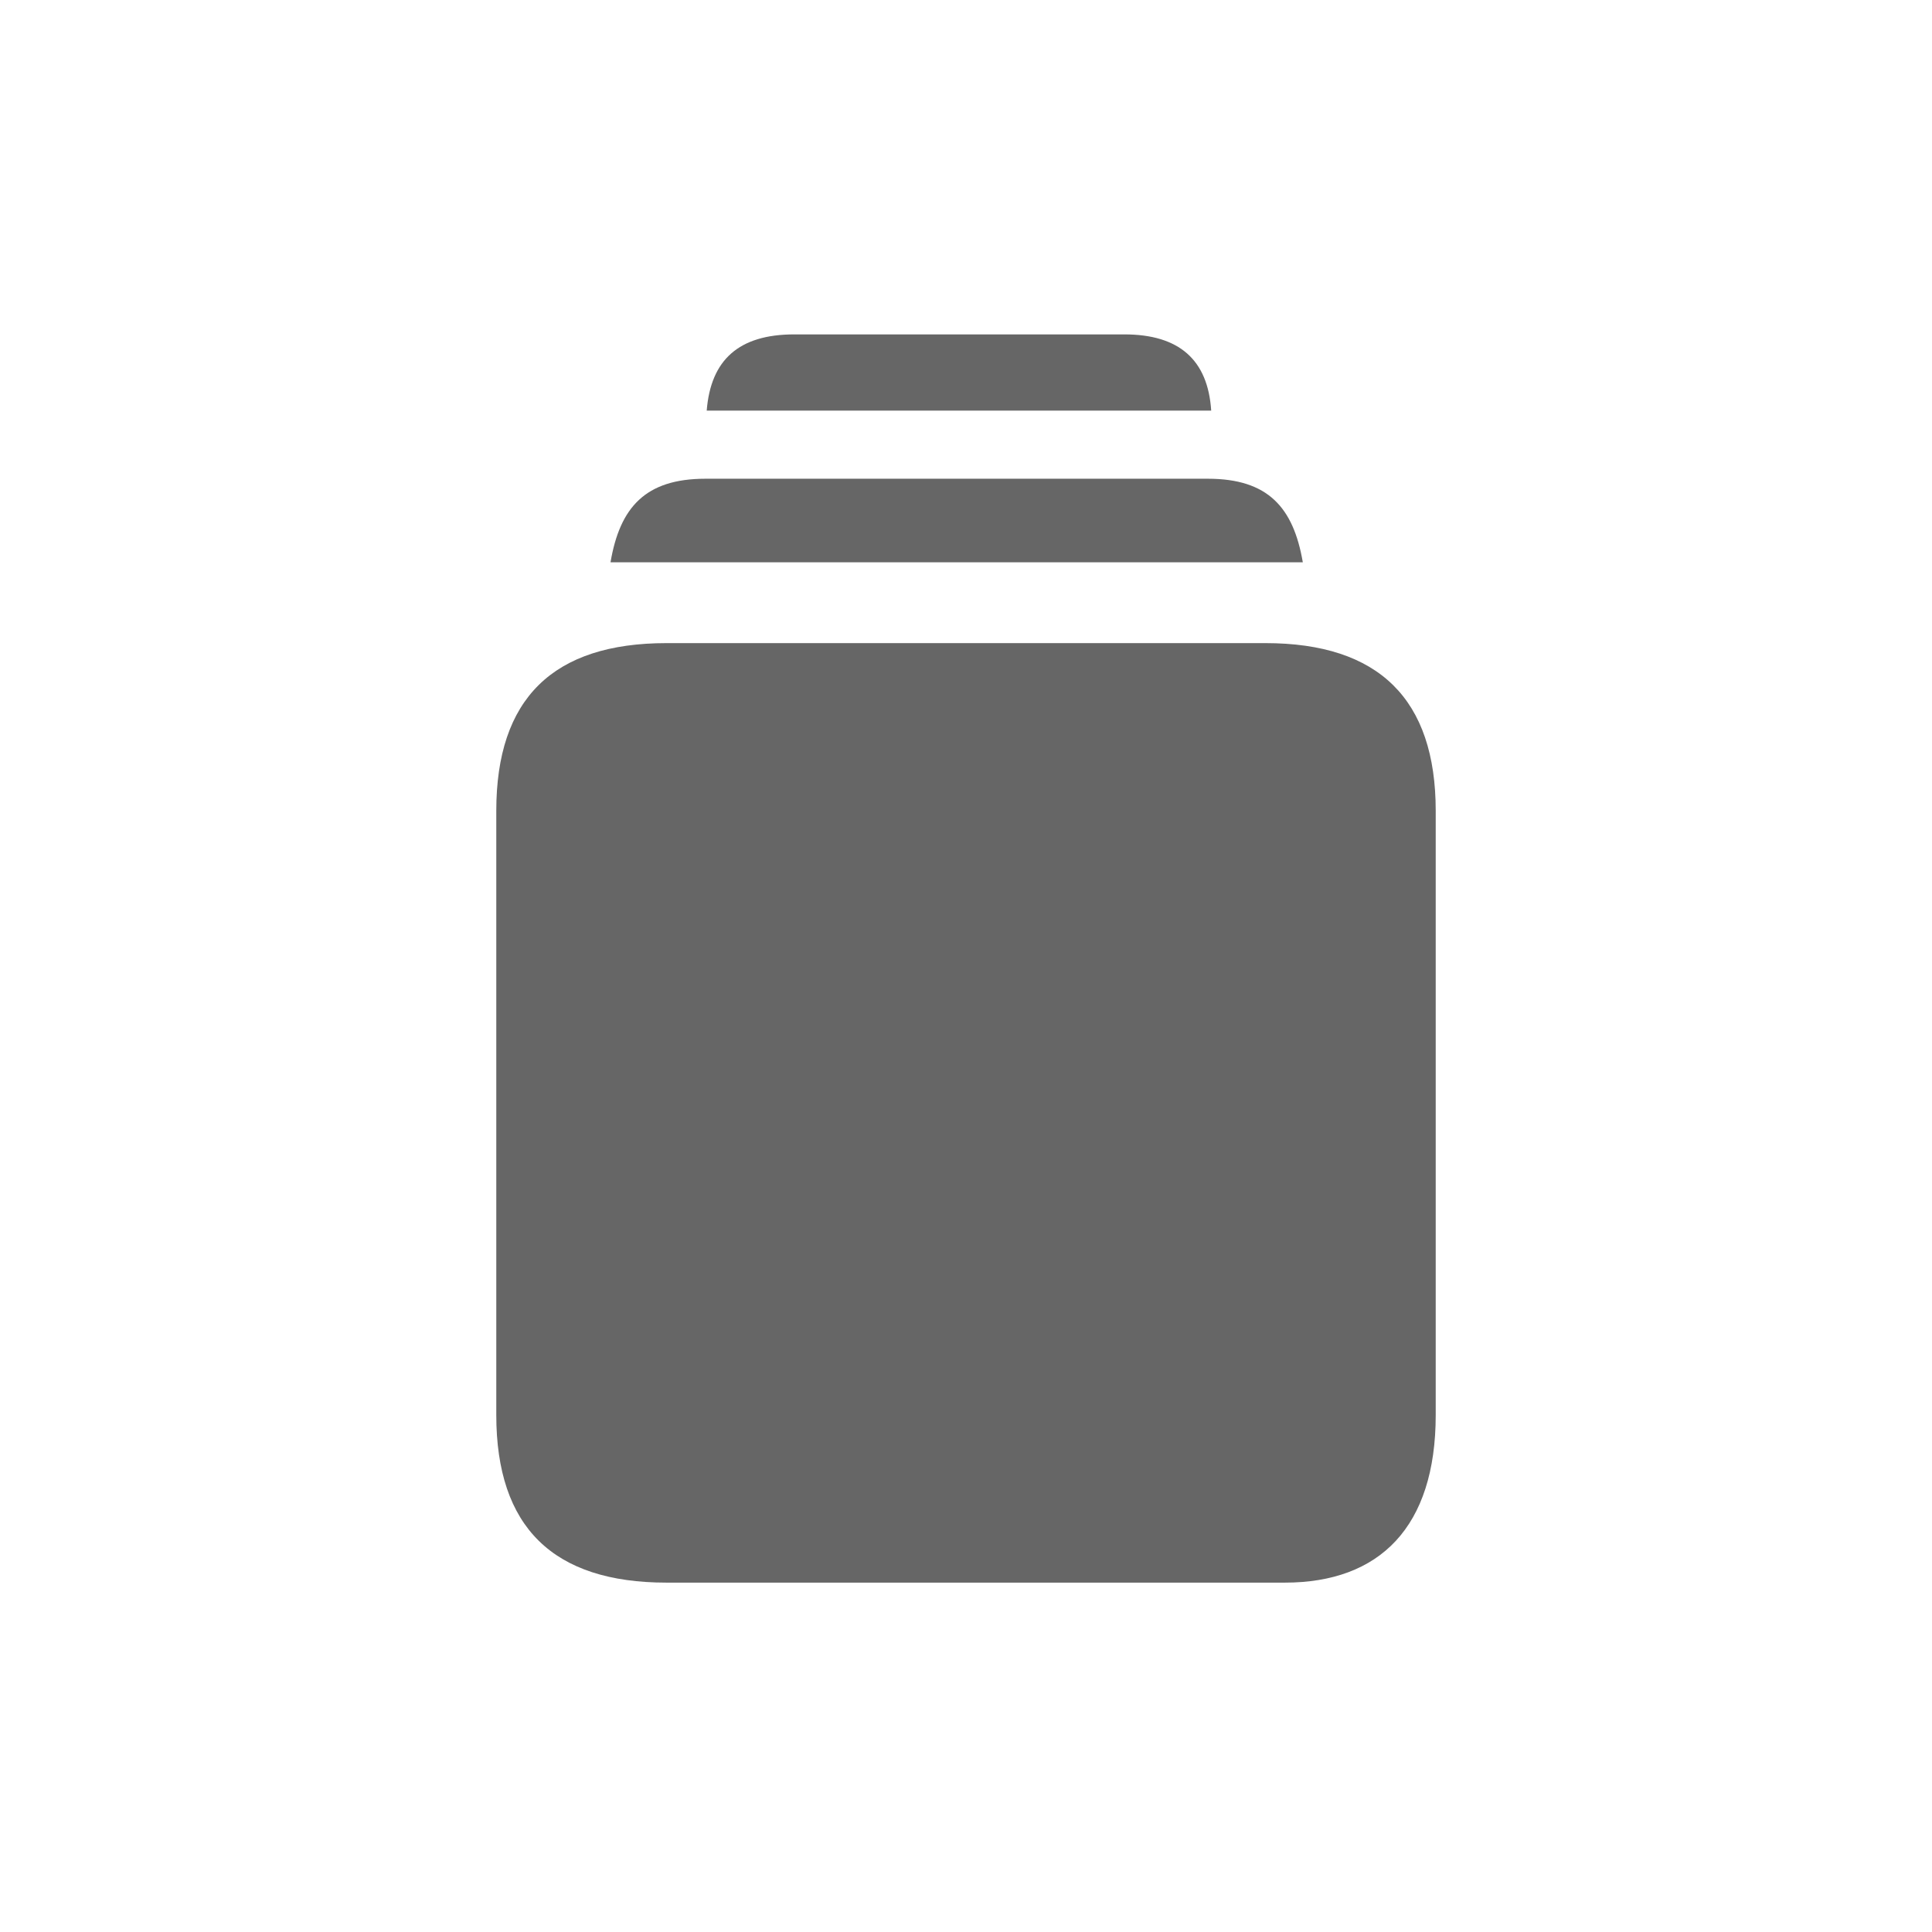 <svg width="24" height="24" viewBox="0 0 24 24" fill="none" xmlns="http://www.w3.org/2000/svg">
<path d="M15.046 5.101H8.779C8.829 4.47 9.178 4.154 9.867 4.154H13.967C14.648 4.154 15.005 4.47 15.046 5.101Z" fill="#666666"/>
<path d="M16.184 6.985H7.584C7.7 6.304 8.016 5.947 8.763 5.947H15.005C15.752 5.947 16.067 6.304 16.184 6.985Z" fill="#666666"/>
<path d="M15.96 19.66H8.281C6.87 19.66 6.165 18.971 6.165 17.577V10.073C6.165 8.678 6.87 7.989 8.281 7.989H15.719C17.13 7.989 17.835 8.687 17.835 10.073V17.577C17.835 18.971 17.138 19.66 15.96 19.66Z" fill="#666666"/>
</svg>
